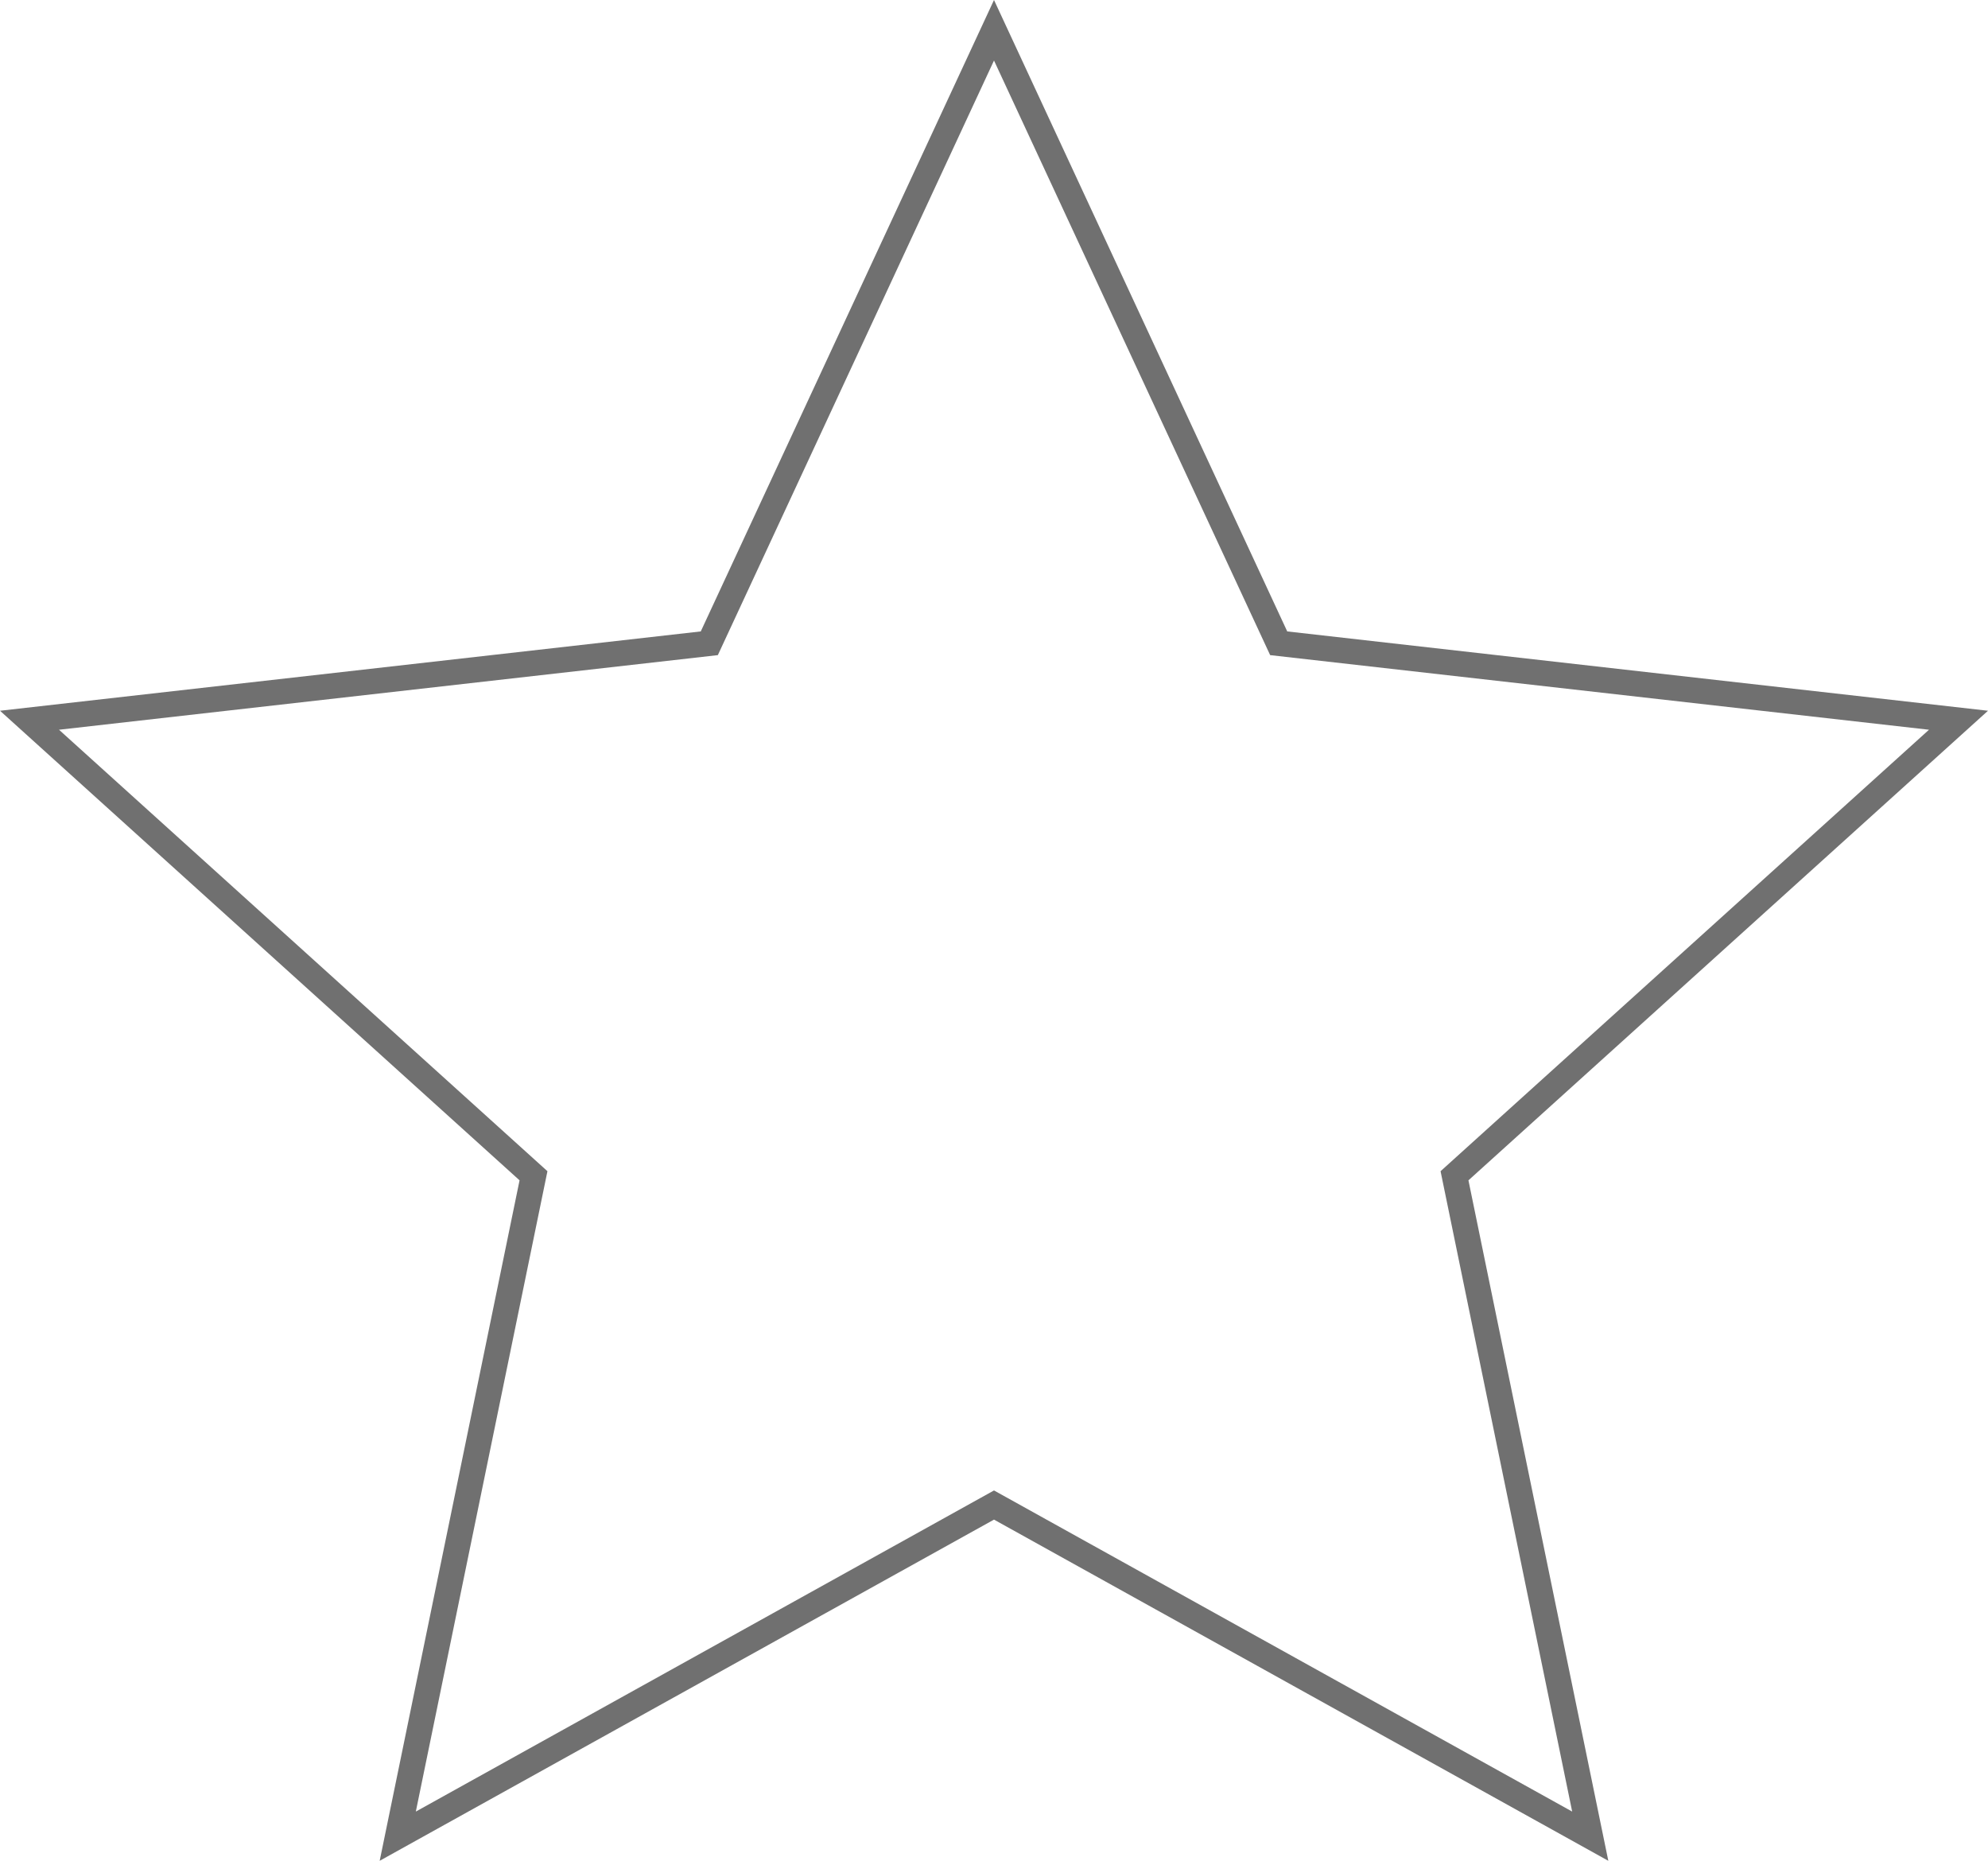<svg xmlns="http://www.w3.org/2000/svg" width="78" height="73" viewBox="0 0 78 73">
  <defs>
    <style>
      .cls-1 {
        fill: none;
      }

      .cls-2, .cls-3 {
        stroke: none;
      }

      .cls-3 {
        fill: #707070;
      }
    </style>
  </defs>
  <g id="Polygone_1" data-name="Polygone 1" class="cls-1">
    <path class="cls-2" d="M39,0,50.5,24.771,78,27.883,57.615,46.305,63.1,73,39,59.615,14.9,73l5.488-26.695L0,27.884l27.495-3.113Z"/>
    <path class="cls-3" d="M 39 2.374 L 28.165 25.701 L 2.315 28.628 L 21.479 45.947 L 16.315 71.069 L 39 58.471 L 61.685 71.069 L 56.521 45.947 L 75.685 28.628 L 49.835 25.701 L 39 2.374 M 39 0 L 50.505 24.771 L 78 27.883 L 57.615 46.305 L 63.103 73 L 39 59.615 L 14.897 73 L 20.385 46.305 L 0 27.883 L 27.495 24.771 L 39 0 Z"/>
  </g>
</svg>
